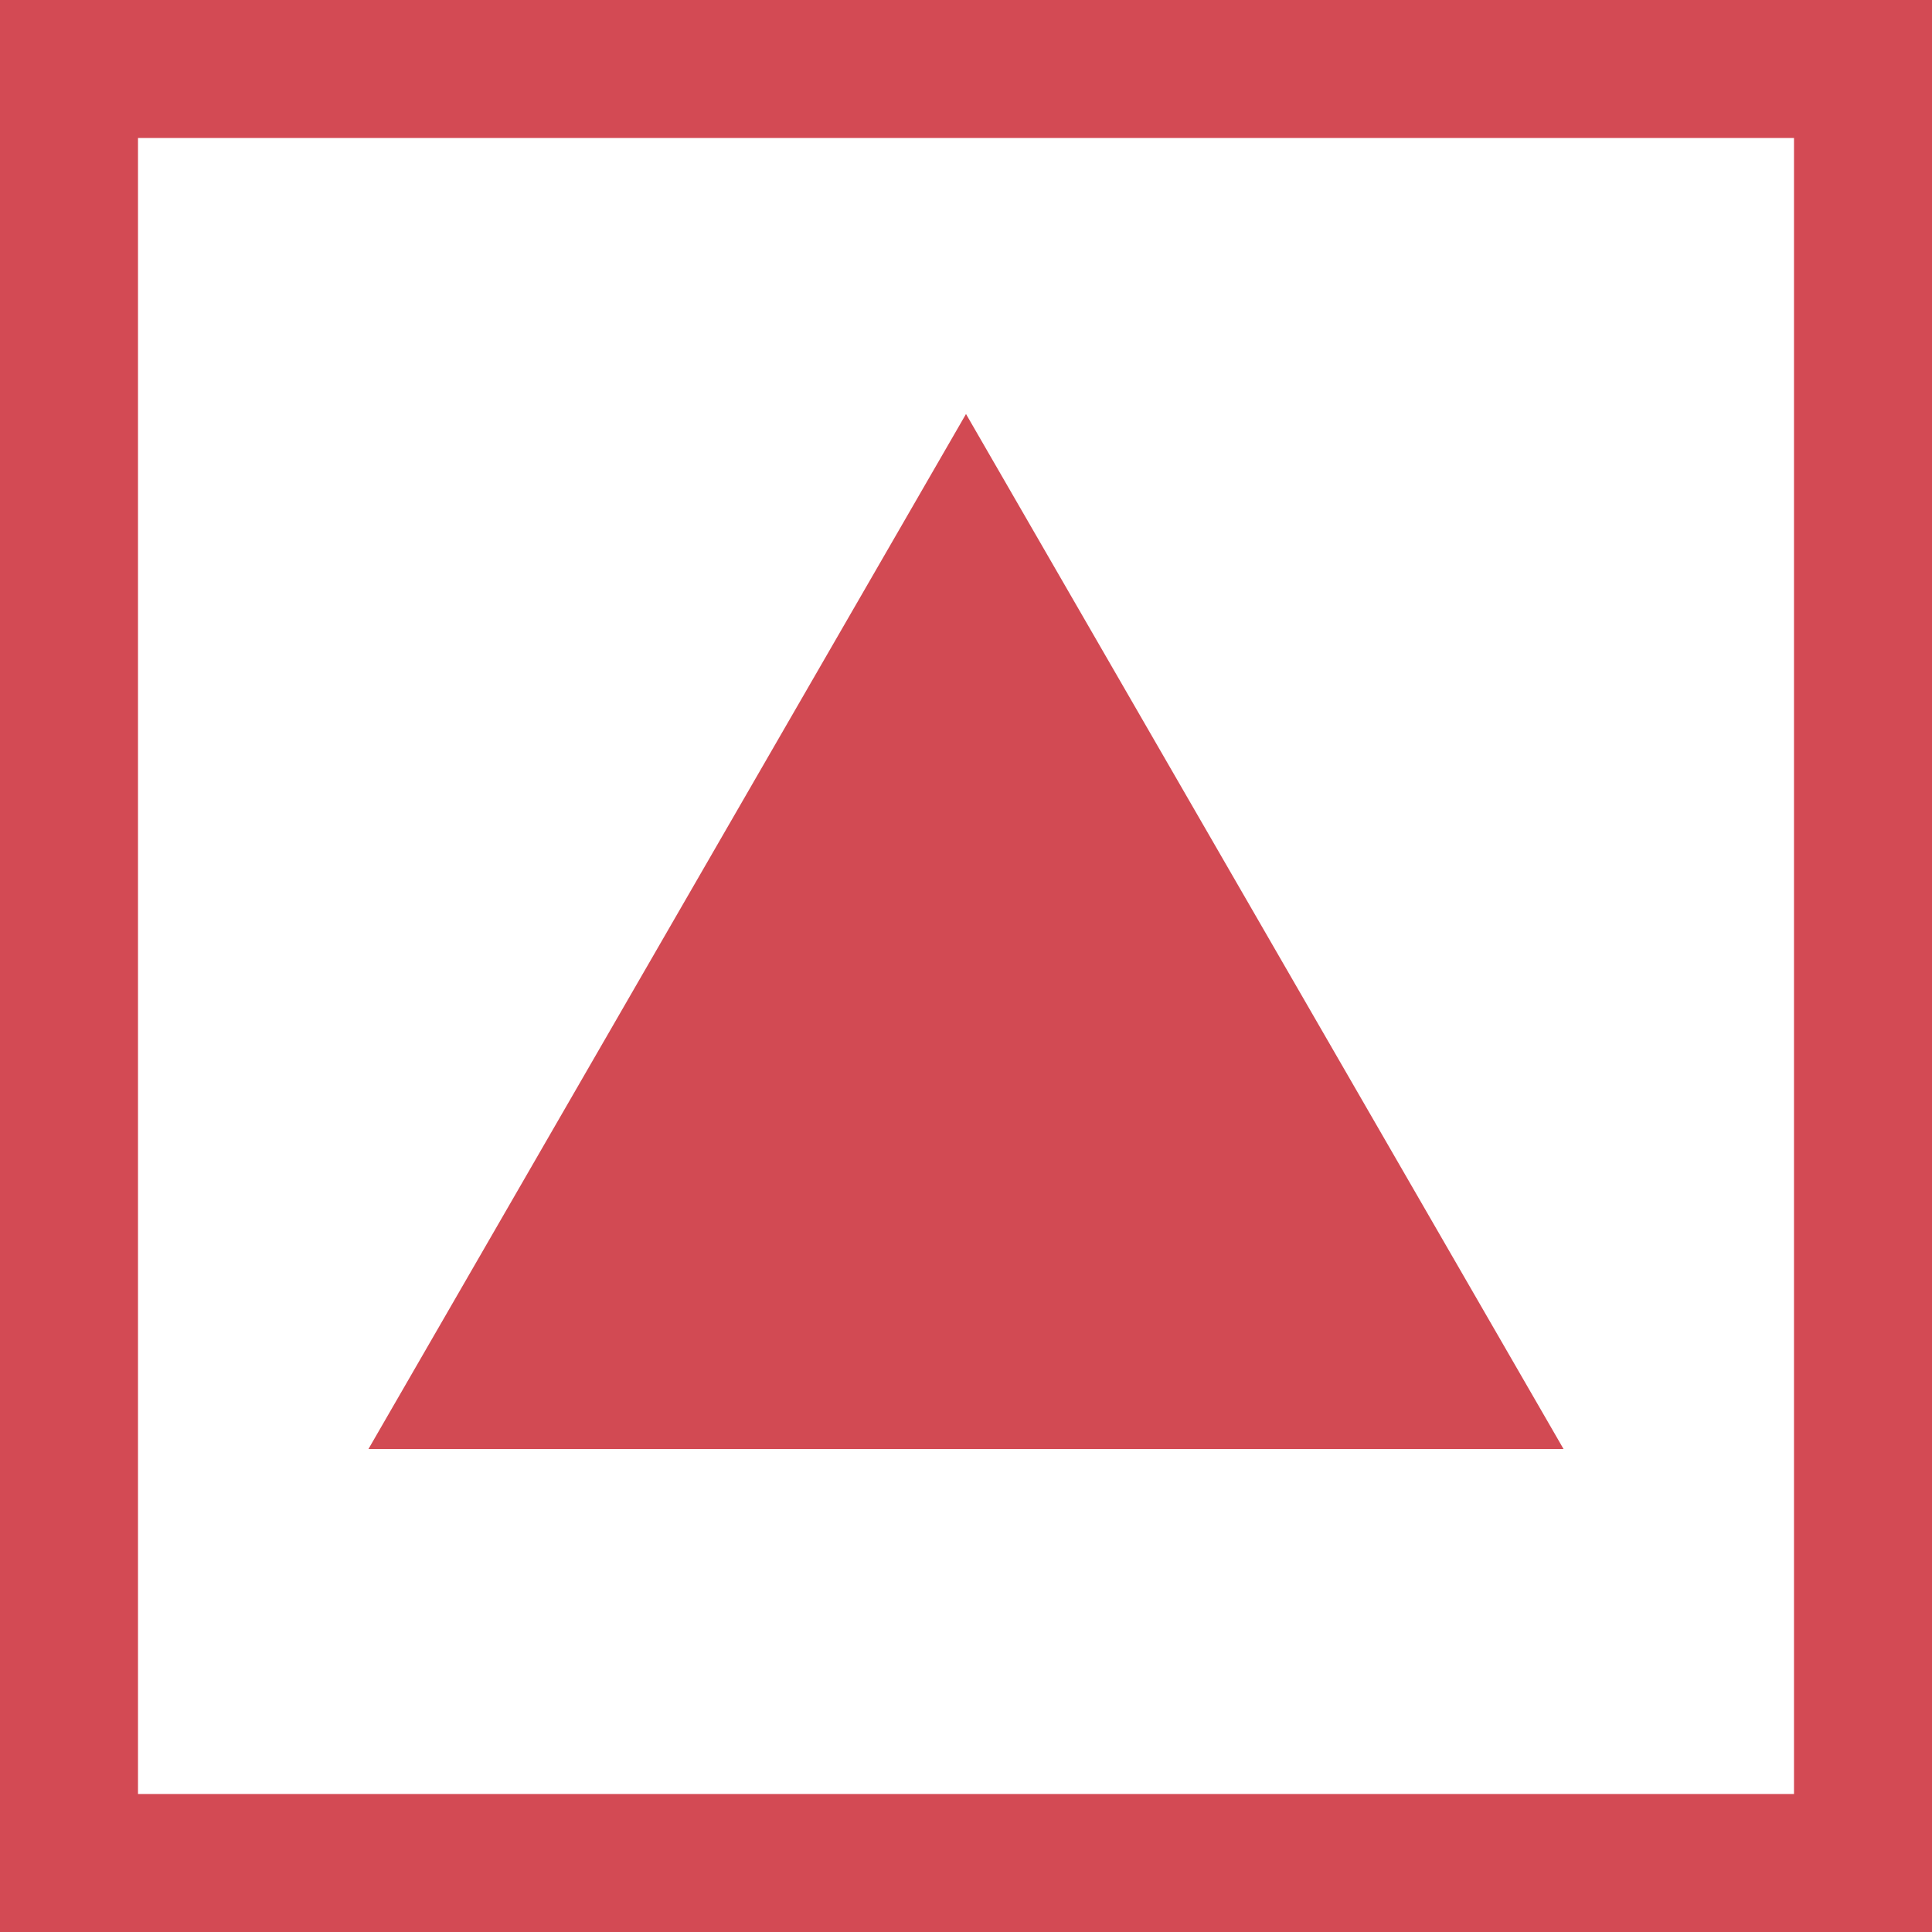 <svg width="14" height="14" viewBox="0 0 14 14" fill="none" xmlns="http://www.w3.org/2000/svg">
<rect x="0.5" y="0.5" width="13" height="13" stroke="#D34A54"/>
<path d="M7 3L11.33 10.5H2.67L7 3Z" fill="#D24A53"/>
</svg>
